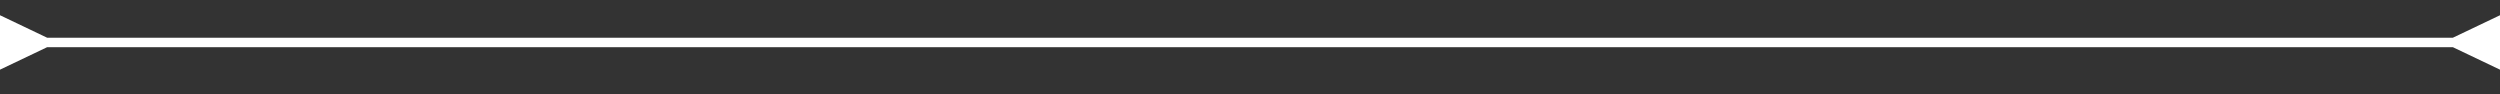 <svg width="53" height="2" viewBox="0 0 53 2" fill="none" xmlns="http://www.w3.org/2000/svg">
<rect x="0" y="0" width="53" height="2" fill="#333333" stroke="none"/>
<path d="M1 0.8L0 0.323V1.477L1 1V0.8ZM52 1L53 1.477V0.323L52 0.8V1ZM0.9 1H52.1V0.8H0.9V1Z" fill="white"/>
</svg>
